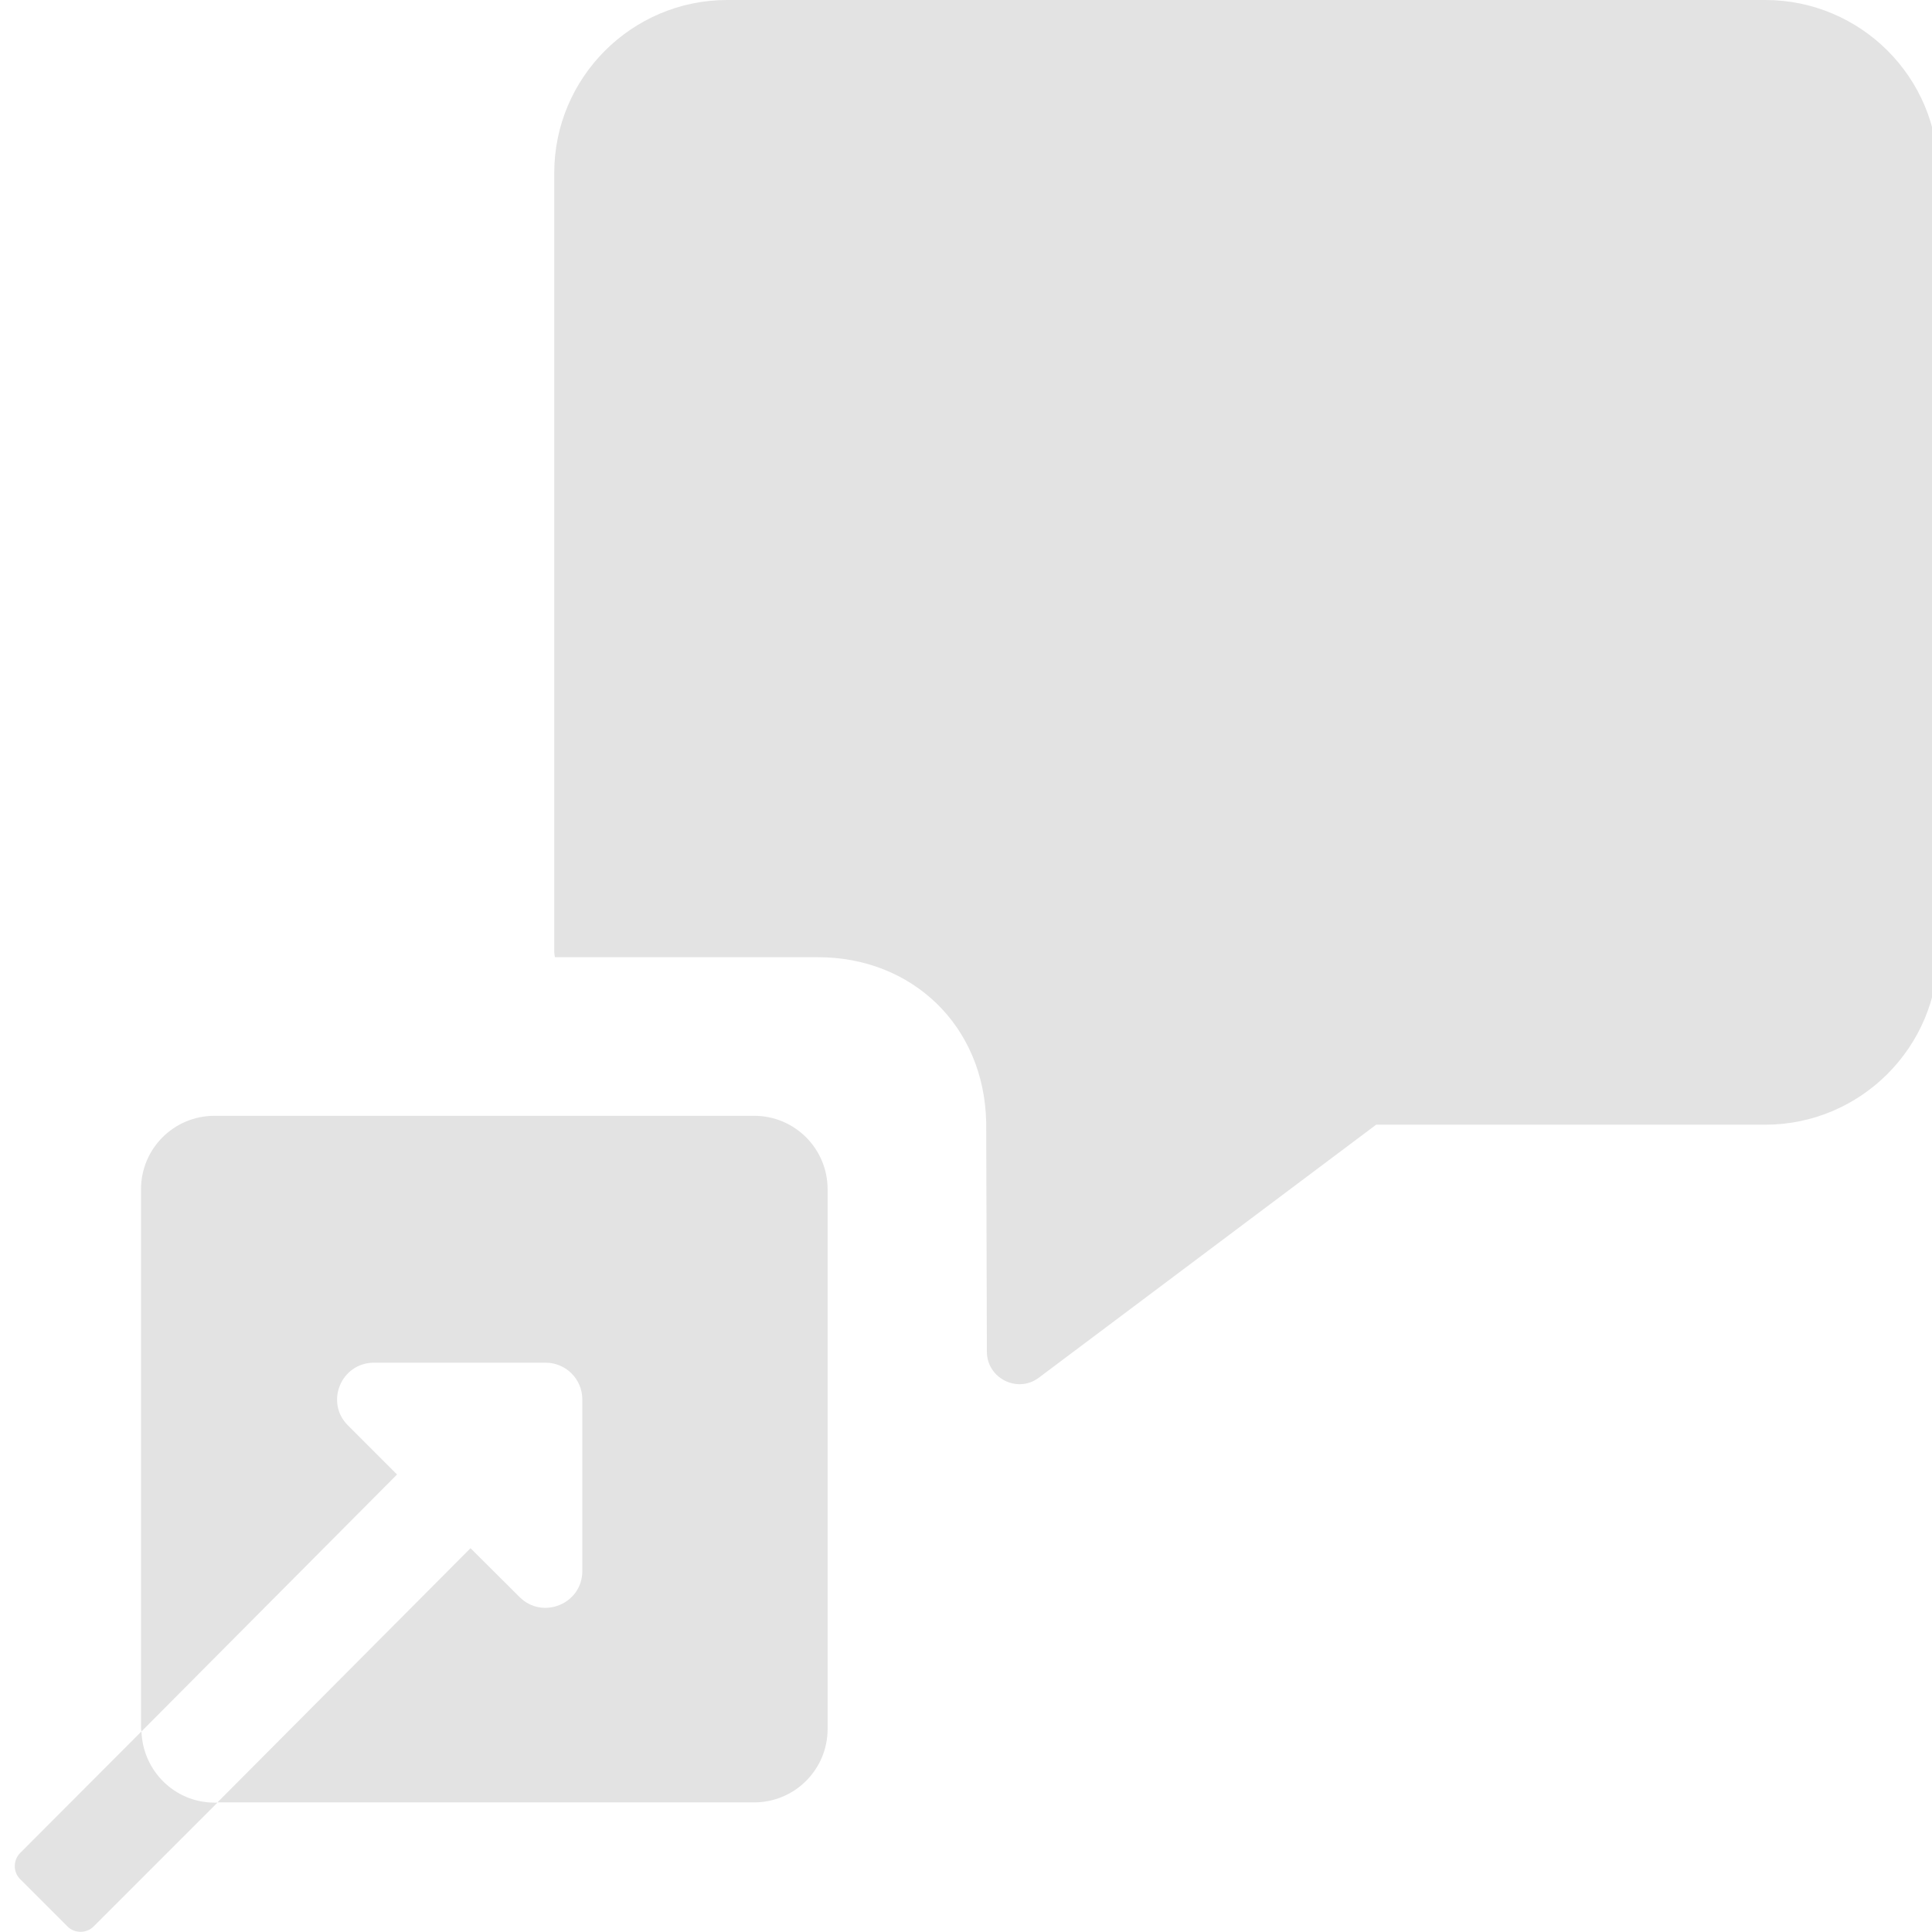 <?xml version="1.0" encoding="UTF-8" standalone="no"?>
<!-- Created with Inkscape (http://www.inkscape.org/) -->

<svg
   xmlns:dc="http://purl.org/dc/elements/1.1/"
   xmlns:cc="http://creativecommons.org/ns#"
   xmlns:rdf="http://www.w3.org/1999/02/22-rdf-syntax-ns#"
   xmlns:svg="http://www.w3.org/2000/svg"
   xmlns="http://www.w3.org/2000/svg"
   xmlns:sodipodi="http://sodipodi.sourceforge.net/DTD/sodipodi-0.dtd"
   xmlns:inkscape="http://www.inkscape.org/namespaces/inkscape"
   width="32"
   height="32"
   viewBox="0 0 8.467 8.467"
   version="1.1"
   id="svg8"
   inkscape:version="0.92.5 (2060ec1f9f, 2020-04-08)"
   sodipodi:docname="chat_bl.svg">
  <defs
     id="defs2">
    <style
       id="style1399">.cls-1{fill:#e3e3e3;}</style>
    <style
       id="style1399-1">.cls-1{fill:#e3e3e3;}</style>
    <style
       id="style1399-5">.cls-1{fill:#e3e3e3;}</style>
    <style
       id="style1399-8">.cls-1{fill:#e3e3e3;}</style>
    <style
       id="style1399-7">.cls-1{fill:#e3e3e3;}</style>
    <style
       id="style1399-1-5">.cls-1{fill:#e3e3e3;}</style>
    <style
       id="style1399-5-6">.cls-1{fill:#e3e3e3;}</style>
    <style
       id="style1399-8-9">.cls-1{fill:#e3e3e3;}</style>
    <style
       id="style1399-3">.cls-1{fill:#e3e3e3;}</style>
    <style
       id="style1399-1-8">.cls-1{fill:#e3e3e3;}</style>
    <style
       id="style1399-5-60">.cls-1{fill:#e3e3e3;}</style>
    <style
       id="style1399-8-4">.cls-1{fill:#e3e3e3;}</style>
    <style
       id="style1399-4">.cls-1{fill:#e3e3e3;}</style>
    <style
       id="style1399-1-3">.cls-1{fill:#e3e3e3;}</style>
    <style
       id="style1399-5-0">.cls-1{fill:#e3e3e3;}</style>
    <style
       id="style1399-8-3">.cls-1{fill:#e3e3e3;}</style>
    <style
       id="style1399-9">.cls-1{fill:#e3e3e3;}</style>
    <style
       id="style1399-1-4">.cls-1{fill:#e3e3e3;}</style>
    <style
       id="style1399-5-69">.cls-1{fill:#e3e3e3;}</style>
    <style
       id="style1399-8-2">.cls-1{fill:#e3e3e3;}</style>
    <style
       id="style1399-0">.cls-1{fill:#e3e3e3;}</style>
    <style
       id="style1399-1-2">.cls-1{fill:#e3e3e3;}</style>
    <style
       id="style1399-5-1">.cls-1{fill:#e3e3e3;}</style>
    <style
       id="style1399-8-0">.cls-1{fill:#e3e3e3;}</style>
    <style
       id="style1399-7-5">.cls-1{fill:#e3e3e3;}</style>
    <style
       id="style1399-1-5-1">.cls-1{fill:#e3e3e3;}</style>
    <style
       id="style1399-5-6-1">.cls-1{fill:#e3e3e3;}</style>
    <style
       id="style1399-8-9-0">.cls-1{fill:#e3e3e3;}</style>
    <style
       id="style1399-58">.cls-1{fill:#e3e3e3;}</style>
    <style
       id="style1399-1-6">.cls-1{fill:#e3e3e3;}</style>
    <style
       id="style1399-5-2">.cls-1{fill:#e3e3e3;}</style>
    <style
       id="style1399-8-8">.cls-1{fill:#e3e3e3;}</style>
    <style
       id="style1399-7-4">.cls-1{fill:#e3e3e3;}</style>
    <style
       id="style1399-1-5-7">.cls-1{fill:#e3e3e3;}</style>
    <style
       id="style1399-5-6-2">.cls-1{fill:#e3e3e3;}</style>
    <style
       id="style1399-8-9-4">.cls-1{fill:#e3e3e3;}</style>
    <style
       id="style1399-3-0">.cls-1{fill:#e3e3e3;}</style>
    <style
       id="style1399-1-8-6">.cls-1{fill:#e3e3e3;}</style>
    <style
       id="style1399-5-60-2">.cls-1{fill:#e3e3e3;}</style>
    <style
       id="style1399-8-4-9">.cls-1{fill:#e3e3e3;}</style>
    <style
       id="style1399-4-9">.cls-1{fill:#e3e3e3;}</style>
    <style
       id="style1399-1-3-0">.cls-1{fill:#e3e3e3;}</style>
    <style
       id="style1399-5-0-8">.cls-1{fill:#e3e3e3;}</style>
    <style
       id="style1399-8-3-1">.cls-1{fill:#e3e3e3;}</style>
    <style
       id="style1399-9-3">.cls-1{fill:#e3e3e3;}</style>
    <style
       id="style1399-1-4-1">.cls-1{fill:#e3e3e3;}</style>
    <style
       id="style1399-5-69-1">.cls-1{fill:#e3e3e3;}</style>
    <style
       id="style1399-8-2-0">.cls-1{fill:#e3e3e3;}</style>
    <style
       id="style1399-6">.cls-1{fill:#e3e3e3;}</style>
    <style
       id="style1399-1-64">.cls-1{fill:#e3e3e3;}</style>
    <style
       id="style1399-5-00">.cls-1{fill:#e3e3e3;}</style>
    <style
       id="style1399-8-46">.cls-1{fill:#e3e3e3;}</style>
    <style
       id="style1399-7-2">.cls-1{fill:#e3e3e3;}</style>
    <style
       id="style1399-1-5-6">.cls-1{fill:#e3e3e3;}</style>
    <style
       id="style1399-5-6-7">.cls-1{fill:#e3e3e3;}</style>
    <style
       id="style1399-8-9-5">.cls-1{fill:#e3e3e3;}</style>
    <style
       id="style1399-3-6">.cls-1{fill:#e3e3e3;}</style>
    <style
       id="style1399-1-8-9">.cls-1{fill:#e3e3e3;}</style>
    <style
       id="style1399-5-60-8">.cls-1{fill:#e3e3e3;}</style>
    <style
       id="style1399-8-4-7">.cls-1{fill:#e3e3e3;}</style>
    <style
       id="style1399-4-2">.cls-1{fill:#e3e3e3;}</style>
    <style
       id="style1399-1-3-8">.cls-1{fill:#e3e3e3;}</style>
    <style
       id="style1399-5-0-2">.cls-1{fill:#e3e3e3;}</style>
    <style
       id="style1399-8-3-9">.cls-1{fill:#e3e3e3;}</style>
    <style
       id="style1399-9-9">.cls-1{fill:#e3e3e3;}</style>
    <style
       id="style1399-1-4-6">.cls-1{fill:#e3e3e3;}</style>
    <style
       id="style1399-5-69-0">.cls-1{fill:#e3e3e3;}</style>
    <style
       id="style1399-8-2-2">.cls-1{fill:#e3e3e3;}</style>
    <style
       id="style1399-99">.cls-1{fill:#e3e3e3;}</style>
    <style
       id="style1399-1-1">.cls-1{fill:#e3e3e3;}</style>
    <style
       id="style1399-5-4">.cls-1{fill:#e3e3e3;}</style>
    <style
       id="style1399-8-91">.cls-1{fill:#e3e3e3;}</style>
    <style
       id="style1399-7-0">.cls-1{fill:#e3e3e3;}</style>
    <style
       id="style1399-1-5-75">.cls-1{fill:#e3e3e3;}</style>
    <style
       id="style1399-5-6-8">.cls-1{fill:#e3e3e3;}</style>
    <style
       id="style1399-8-9-7">.cls-1{fill:#e3e3e3;}</style>
    <style
       id="style1399-3-04">.cls-1{fill:#e3e3e3;}</style>
    <style
       id="style1399-1-8-8">.cls-1{fill:#e3e3e3;}</style>
    <style
       id="style1399-5-60-0">.cls-1{fill:#e3e3e3;}</style>
    <style
       id="style1399-8-4-4">.cls-1{fill:#e3e3e3;}</style>
    <style
       id="style1399-4-29">.cls-1{fill:#e3e3e3;}</style>
    <style
       id="style1399-1-3-6">.cls-1{fill:#e3e3e3;}</style>
    <style
       id="style1399-5-0-1">.cls-1{fill:#e3e3e3;}</style>
    <style
       id="style1399-8-3-0">.cls-1{fill:#e3e3e3;}</style>
    <style
       id="style1399-9-4">.cls-1{fill:#e3e3e3;}</style>
    <style
       id="style1399-1-4-2">.cls-1{fill:#e3e3e3;}</style>
    <style
       id="style1399-5-69-2">.cls-1{fill:#e3e3e3;}</style>
    <style
       id="style1399-8-2-20">.cls-1{fill:#e3e3e3;}</style>
    <style
       id="style1399-0-5">.cls-1{fill:#e3e3e3;}</style>
    <style
       id="style1399-1-2-5">.cls-1{fill:#e3e3e3;}</style>
    <style
       id="style1399-5-1-2">.cls-1{fill:#e3e3e3;}</style>
    <style
       id="style1399-8-0-9">.cls-1{fill:#e3e3e3;}</style>
    <style
       id="style1399-7-5-0">.cls-1{fill:#e3e3e3;}</style>
    <style
       id="style1399-1-5-1-2">.cls-1{fill:#e3e3e3;}</style>
    <style
       id="style1399-5-6-1-8">.cls-1{fill:#e3e3e3;}</style>
    <style
       id="style1399-8-9-0-3">.cls-1{fill:#e3e3e3;}</style>
    <style
       id="style1399-58-8">.cls-1{fill:#e3e3e3;}</style>
    <style
       id="style1399-1-6-0">.cls-1{fill:#e3e3e3;}</style>
    <style
       id="style1399-5-2-4">.cls-1{fill:#e3e3e3;}</style>
    <style
       id="style1399-8-8-0">.cls-1{fill:#e3e3e3;}</style>
    <style
       id="style1399-7-4-9">.cls-1{fill:#e3e3e3;}</style>
    <style
       id="style1399-1-5-7-1">.cls-1{fill:#e3e3e3;}</style>
    <style
       id="style1399-5-6-2-9">.cls-1{fill:#e3e3e3;}</style>
    <style
       id="style1399-8-9-4-6">.cls-1{fill:#e3e3e3;}</style>
    <style
       id="style1399-3-0-2">.cls-1{fill:#e3e3e3;}</style>
    <style
       id="style1399-1-8-6-5">.cls-1{fill:#e3e3e3;}</style>
    <style
       id="style1399-5-60-2-4">.cls-1{fill:#e3e3e3;}</style>
    <style
       id="style1399-8-4-9-4">.cls-1{fill:#e3e3e3;}</style>
    <style
       id="style1399-4-9-9">.cls-1{fill:#e3e3e3;}</style>
    <style
       id="style1399-1-3-0-9">.cls-1{fill:#e3e3e3;}</style>
    <style
       id="style1399-5-0-8-3">.cls-1{fill:#e3e3e3;}</style>
    <style
       id="style1399-8-3-1-6">.cls-1{fill:#e3e3e3;}</style>
    <style
       id="style1399-9-3-0">.cls-1{fill:#e3e3e3;}</style>
    <style
       id="style1399-1-4-1-5">.cls-1{fill:#e3e3e3;}</style>
    <style
       id="style1399-5-69-1-0">.cls-1{fill:#e3e3e3;}</style>
    <style
       id="style1399-8-2-0-2">.cls-1{fill:#e3e3e3;}</style>
    <style
       id="style1399-6-9">.cls-1{fill:#e3e3e3;}</style>
    <style
       id="style1399-1-64-4">.cls-1{fill:#e3e3e3;}</style>
    <style
       id="style1399-5-00-3">.cls-1{fill:#e3e3e3;}</style>
    <style
       id="style1399-8-46-5">.cls-1{fill:#e3e3e3;}</style>
    <style
       id="style1399-7-2-1">.cls-1{fill:#e3e3e3;}</style>
    <style
       id="style1399-1-5-6-7">.cls-1{fill:#e3e3e3;}</style>
    <style
       id="style1399-5-6-7-4">.cls-1{fill:#e3e3e3;}</style>
    <style
       id="style1399-8-9-5-3">.cls-1{fill:#e3e3e3;}</style>
    <style
       id="style1399-3-6-1">.cls-1{fill:#e3e3e3;}</style>
    <style
       id="style1399-1-8-9-4">.cls-1{fill:#e3e3e3;}</style>
    <style
       id="style1399-5-60-8-6">.cls-1{fill:#e3e3e3;}</style>
    <style
       id="style1399-8-4-7-9">.cls-1{fill:#e3e3e3;}</style>
    <style
       id="style1399-4-2-4">.cls-1{fill:#e3e3e3;}</style>
    <style
       id="style1399-1-3-8-2">.cls-1{fill:#e3e3e3;}</style>
    <style
       id="style1399-5-0-2-2">.cls-1{fill:#e3e3e3;}</style>
    <style
       id="style1399-8-3-9-6">.cls-1{fill:#e3e3e3;}</style>
    <style
       id="style1399-9-9-4">.cls-1{fill:#e3e3e3;}</style>
    <style
       id="style1399-1-4-6-1">.cls-1{fill:#e3e3e3;}</style>
    <style
       id="style1399-5-69-0-2">.cls-1{fill:#e3e3e3;}</style>
    <style
       id="style1399-8-2-2-8">.cls-1{fill:#e3e3e3;}</style>
    <style
       id="style1399-83">.cls-1{fill:#e3e3e3;}</style>
    <style
       id="style1399-1-83">.cls-1{fill:#e3e3e3;}</style>
    <style
       id="style1399-5-3">.cls-1{fill:#e3e3e3;}</style>
    <style
       id="style1399-8-38">.cls-1{fill:#e3e3e3;}</style>
    <style
       id="style1399-68">.cls-1{fill:#e3e3e3;}</style>
    <style
       id="style1399-1-7">.cls-1{fill:#e3e3e3;}</style>
    <style
       id="style1399-5-9">.cls-1{fill:#e3e3e3;}</style>
    <style
       id="style1399-8-03">.cls-1{fill:#e3e3e3;}</style>
    <style
       id="style1399-7-3">.cls-1{fill:#e3e3e3;}</style>
    <style
       id="style1399-1-5-3">.cls-1{fill:#e3e3e3;}</style>
    <style
       id="style1399-5-6-73">.cls-1{fill:#e3e3e3;}</style>
    <style
       id="style1399-8-9-2">.cls-1{fill:#e3e3e3;}</style>
    <style
       id="style1399-3-65">.cls-1{fill:#e3e3e3;}</style>
    <style
       id="style1399-1-8-2">.cls-1{fill:#e3e3e3;}</style>
    <style
       id="style1399-5-60-6">.cls-1{fill:#e3e3e3;}</style>
    <style
       id="style1399-8-4-5">.cls-1{fill:#e3e3e3;}</style>
    <style
       id="style1399-4-8">.cls-1{fill:#e3e3e3;}</style>
    <style
       id="style1399-1-3-7">.cls-1{fill:#e3e3e3;}</style>
    <style
       id="style1399-5-0-9">.cls-1{fill:#e3e3e3;}</style>
    <style
       id="style1399-8-3-6">.cls-1{fill:#e3e3e3;}</style>
    <style
       id="style1399-9-0">.cls-1{fill:#e3e3e3;}</style>
    <style
       id="style1399-1-4-4">.cls-1{fill:#e3e3e3;}</style>
    <style
       id="style1399-5-69-10">.cls-1{fill:#e3e3e3;}</style>
    <style
       id="style1399-8-2-4">.cls-1{fill:#e3e3e3;}</style>
    <style
       id="style1399-0-8">.cls-1{fill:#e3e3e3;}</style>
    <style
       id="style1399-1-2-7">.cls-1{fill:#e3e3e3;}</style>
    <style
       id="style1399-5-1-0">.cls-1{fill:#e3e3e3;}</style>
    <style
       id="style1399-8-0-8">.cls-1{fill:#e3e3e3;}</style>
    <style
       id="style1399-7-5-6">.cls-1{fill:#e3e3e3;}</style>
    <style
       id="style1399-1-5-1-24">.cls-1{fill:#e3e3e3;}</style>
    <style
       id="style1399-5-6-1-7">.cls-1{fill:#e3e3e3;}</style>
    <style
       id="style1399-8-9-0-9">.cls-1{fill:#e3e3e3;}</style>
    <style
       id="style1399-58-3">.cls-1{fill:#e3e3e3;}</style>
    <style
       id="style1399-1-6-9">.cls-1{fill:#e3e3e3;}</style>
    <style
       id="style1399-5-2-2">.cls-1{fill:#e3e3e3;}</style>
    <style
       id="style1399-8-8-8">.cls-1{fill:#e3e3e3;}</style>
    <style
       id="style1399-7-4-3">.cls-1{fill:#e3e3e3;}</style>
    <style
       id="style1399-1-5-7-0">.cls-1{fill:#e3e3e3;}</style>
    <style
       id="style1399-5-6-2-1">.cls-1{fill:#e3e3e3;}</style>
    <style
       id="style1399-8-9-4-7">.cls-1{fill:#e3e3e3;}</style>
    <style
       id="style1399-3-0-8">.cls-1{fill:#e3e3e3;}</style>
    <style
       id="style1399-1-8-6-9">.cls-1{fill:#e3e3e3;}</style>
    <style
       id="style1399-5-60-2-1">.cls-1{fill:#e3e3e3;}</style>
    <style
       id="style1399-8-4-9-5">.cls-1{fill:#e3e3e3;}</style>
    <style
       id="style1399-4-9-4">.cls-1{fill:#e3e3e3;}</style>
    <style
       id="style1399-1-3-0-92">.cls-1{fill:#e3e3e3;}</style>
    <style
       id="style1399-5-0-8-5">.cls-1{fill:#e3e3e3;}</style>
    <style
       id="style1399-8-3-1-7">.cls-1{fill:#e3e3e3;}</style>
    <style
       id="style1399-9-3-4">.cls-1{fill:#e3e3e3;}</style>
    <style
       id="style1399-1-4-1-9">.cls-1{fill:#e3e3e3;}</style>
    <style
       id="style1399-5-69-1-9">.cls-1{fill:#e3e3e3;}</style>
    <style
       id="style1399-8-2-0-4">.cls-1{fill:#e3e3e3;}</style>
    <style
       id="style1399-6-5">.cls-1{fill:#e3e3e3;}</style>
    <style
       id="style1399-1-64-9">.cls-1{fill:#e3e3e3;}</style>
    <style
       id="style1399-5-00-35">.cls-1{fill:#e3e3e3;}</style>
    <style
       id="style1399-8-46-7">.cls-1{fill:#e3e3e3;}</style>
    <style
       id="style1399-7-2-0">.cls-1{fill:#e3e3e3;}</style>
    <style
       id="style1399-1-5-6-8">.cls-1{fill:#e3e3e3;}</style>
    <style
       id="style1399-5-6-7-1">.cls-1{fill:#e3e3e3;}</style>
    <style
       id="style1399-8-9-5-9">.cls-1{fill:#e3e3e3;}</style>
    <style
       id="style1399-3-6-9">.cls-1{fill:#e3e3e3;}</style>
    <style
       id="style1399-1-8-9-7">.cls-1{fill:#e3e3e3;}</style>
    <style
       id="style1399-5-60-8-8">.cls-1{fill:#e3e3e3;}</style>
    <style
       id="style1399-8-4-7-2">.cls-1{fill:#e3e3e3;}</style>
    <style
       id="style1399-4-2-5">.cls-1{fill:#e3e3e3;}</style>
    <style
       id="style1399-1-3-8-3">.cls-1{fill:#e3e3e3;}</style>
    <style
       id="style1399-5-0-2-4">.cls-1{fill:#e3e3e3;}</style>
    <style
       id="style1399-8-3-9-9">.cls-1{fill:#e3e3e3;}</style>
    <style
       id="style1399-9-9-0">.cls-1{fill:#e3e3e3;}</style>
    <style
       id="style1399-1-4-6-2">.cls-1{fill:#e3e3e3;}</style>
    <style
       id="style1399-5-69-0-0">.cls-1{fill:#e3e3e3;}</style>
    <style
       id="style1399-8-2-2-1">.cls-1{fill:#e3e3e3;}</style>
    <style
       id="style1399-31">.cls-1{fill:#e3e3e3;}</style>
    <style
       id="style1399-1-19">.cls-1{fill:#e3e3e3;}</style>
    <style
       id="style1399-5-05">.cls-1{fill:#e3e3e3;}</style>
    <style
       id="style1399-8-6">.cls-1{fill:#e3e3e3;}</style>
    <style
       id="style1399-48">.cls-1{fill:#e3e3e3;}</style>
    <style
       id="style1399-1-58">.cls-1{fill:#e3e3e3;}</style>
    <style
       id="style1399-5-26">.cls-1{fill:#e3e3e3;}</style>
    <style
       id="style1399-8-06">.cls-1{fill:#e3e3e3;}</style>
    <style
       id="style1399-7-6">.cls-1{fill:#e3e3e3;}</style>
    <style
       id="style1399-1-5-4">.cls-1{fill:#e3e3e3;}</style>
    <style
       id="style1399-5-6-6">.cls-1{fill:#e3e3e3;}</style>
    <style
       id="style1399-8-9-28">.cls-1{fill:#e3e3e3;}</style>
    <style
       id="style1399-3-9">.cls-1{fill:#e3e3e3;}</style>
    <style
       id="style1399-1-8-60">.cls-1{fill:#e3e3e3;}</style>
    <style
       id="style1399-5-60-7">.cls-1{fill:#e3e3e3;}</style>
    <style
       id="style1399-8-4-0">.cls-1{fill:#e3e3e3;}</style>
    <style
       id="style1399-4-1">.cls-1{fill:#e3e3e3;}</style>
    <style
       id="style1399-1-3-01">.cls-1{fill:#e3e3e3;}</style>
    <style
       id="style1399-5-0-3">.cls-1{fill:#e3e3e3;}</style>
    <style
       id="style1399-8-3-7">.cls-1{fill:#e3e3e3;}</style>
    <style
       id="style1399-9-7">.cls-1{fill:#e3e3e3;}</style>
    <style
       id="style1399-1-4-26">.cls-1{fill:#e3e3e3;}</style>
    <style
       id="style1399-5-69-4">.cls-1{fill:#e3e3e3;}</style>
    <style
       id="style1399-8-2-5">.cls-1{fill:#e3e3e3;}</style>
    <style
       id="style1399-0-2">.cls-1{fill:#e3e3e3;}</style>
    <style
       id="style1399-1-2-0">.cls-1{fill:#e3e3e3;}</style>
    <style
       id="style1399-5-1-29">.cls-1{fill:#e3e3e3;}</style>
    <style
       id="style1399-8-0-0">.cls-1{fill:#e3e3e3;}</style>
    <style
       id="style1399-7-5-9">.cls-1{fill:#e3e3e3;}</style>
    <style
       id="style1399-1-5-1-9">.cls-1{fill:#e3e3e3;}</style>
    <style
       id="style1399-5-6-1-4">.cls-1{fill:#e3e3e3;}</style>
    <style
       id="style1399-8-9-0-5">.cls-1{fill:#e3e3e3;}</style>
    <style
       id="style1399-58-1">.cls-1{fill:#e3e3e3;}</style>
    <style
       id="style1399-1-6-03">.cls-1{fill:#e3e3e3;}</style>
    <style
       id="style1399-5-2-7">.cls-1{fill:#e3e3e3;}</style>
    <style
       id="style1399-8-8-88">.cls-1{fill:#e3e3e3;}</style>
    <style
       id="style1399-7-4-6">.cls-1{fill:#e3e3e3;}</style>
    <style
       id="style1399-1-5-7-04">.cls-1{fill:#e3e3e3;}</style>
    <style
       id="style1399-5-6-2-6">.cls-1{fill:#e3e3e3;}</style>
    <style
       id="style1399-8-9-4-76">.cls-1{fill:#e3e3e3;}</style>
    <style
       id="style1399-3-0-0">.cls-1{fill:#e3e3e3;}</style>
    <style
       id="style1399-1-8-6-97">.cls-1{fill:#e3e3e3;}</style>
    <style
       id="style1399-5-60-2-5">.cls-1{fill:#e3e3e3;}</style>
    <style
       id="style1399-8-4-9-9">.cls-1{fill:#e3e3e3;}</style>
    <style
       id="style1399-4-9-7">.cls-1{fill:#e3e3e3;}</style>
    <style
       id="style1399-1-3-0-8">.cls-1{fill:#e3e3e3;}</style>
    <style
       id="style1399-5-0-8-53">.cls-1{fill:#e3e3e3;}</style>
    <style
       id="style1399-8-3-1-3">.cls-1{fill:#e3e3e3;}</style>
    <style
       id="style1399-9-3-8">.cls-1{fill:#e3e3e3;}</style>
    <style
       id="style1399-1-4-1-3">.cls-1{fill:#e3e3e3;}</style>
    <style
       id="style1399-5-69-1-7">.cls-1{fill:#e3e3e3;}</style>
    <style
       id="style1399-8-2-0-9">.cls-1{fill:#e3e3e3;}</style>
    <style
       id="style1399-6-3">.cls-1{fill:#e3e3e3;}</style>
    <style
       id="style1399-1-64-7">.cls-1{fill:#e3e3e3;}</style>
    <style
       id="style1399-5-00-8">.cls-1{fill:#e3e3e3;}</style>
    <style
       id="style1399-8-46-74">.cls-1{fill:#e3e3e3;}</style>
    <style
       id="style1399-7-2-19">.cls-1{fill:#e3e3e3;}</style>
    <style
       id="style1399-1-5-6-0">.cls-1{fill:#e3e3e3;}</style>
    <style
       id="style1399-5-6-7-9">.cls-1{fill:#e3e3e3;}</style>
    <style
       id="style1399-8-9-5-8">.cls-1{fill:#e3e3e3;}</style>
    <style
       id="style1399-3-6-8">.cls-1{fill:#e3e3e3;}</style>
    <style
       id="style1399-1-8-9-5">.cls-1{fill:#e3e3e3;}</style>
    <style
       id="style1399-5-60-8-84">.cls-1{fill:#e3e3e3;}</style>
    <style
       id="style1399-8-4-7-3">.cls-1{fill:#e3e3e3;}</style>
    <style
       id="style1399-4-2-7">.cls-1{fill:#e3e3e3;}</style>
    <style
       id="style1399-1-3-8-1">.cls-1{fill:#e3e3e3;}</style>
    <style
       id="style1399-5-0-2-3">.cls-1{fill:#e3e3e3;}</style>
    <style
       id="style1399-8-3-9-8">.cls-1{fill:#e3e3e3;}</style>
    <style
       id="style1399-9-9-09">.cls-1{fill:#e3e3e3;}</style>
    <style
       id="style1399-1-4-6-7">.cls-1{fill:#e3e3e3;}</style>
    <style
       id="style1399-5-69-0-9">.cls-1{fill:#e3e3e3;}</style>
    <style
       id="style1399-8-2-2-9">.cls-1{fill:#e3e3e3;}</style>
    <style
       id="style1399-2">.cls-1{fill:#e3e3e3;}</style>
    <style
       id="style1399-41">.cls-1{fill:#e3e3e3;}</style>
    <style
       id="style1399-1-71">.cls-1{fill:#e3e3e3;}</style>
    <style
       id="style1399-5-11">.cls-1{fill:#e3e3e3;}</style>
    <style
       id="style1399-8-7">.cls-1{fill:#e3e3e3;}</style>
    <style
       id="style1399-7-04">.cls-1{fill:#e3e3e3;}</style>
    <style
       id="style1399-1-5-0">.cls-1{fill:#e3e3e3;}</style>
    <style
       id="style1399-5-6-85">.cls-1{fill:#e3e3e3;}</style>
    <style
       id="style1399-8-9-1">.cls-1{fill:#e3e3e3;}</style>
    <style
       id="style1399-3-66">.cls-1{fill:#e3e3e3;}</style>
    <style
       id="style1399-1-8-21">.cls-1{fill:#e3e3e3;}</style>
    <style
       id="style1399-5-60-9">.cls-1{fill:#e3e3e3;}</style>
    <style
       id="style1399-8-4-6">.cls-1{fill:#e3e3e3;}</style>
    <style
       id="style1399-4-4">.cls-1{fill:#e3e3e3;}</style>
    <style
       id="style1399-1-3-80">.cls-1{fill:#e3e3e3;}</style>
    <style
       id="style1399-5-0-81">.cls-1{fill:#e3e3e3;}</style>
    <style
       id="style1399-8-3-02">.cls-1{fill:#e3e3e3;}</style>
    <style
       id="style1399-9-2">.cls-1{fill:#e3e3e3;}</style>
    <style
       id="style1399-1-4-9">.cls-1{fill:#e3e3e3;}</style>
    <style
       id="style1399-5-69-7">.cls-1{fill:#e3e3e3;}</style>
    <style
       id="style1399-8-2-56">.cls-1{fill:#e3e3e3;}</style>
    <style
       id="style1399-0-4">.cls-1{fill:#e3e3e3;}</style>
    <style
       id="style1399-1-2-6">.cls-1{fill:#e3e3e3;}</style>
    <style
       id="style1399-5-1-3">.cls-1{fill:#e3e3e3;}</style>
    <style
       id="style1399-8-0-7">.cls-1{fill:#e3e3e3;}</style>
    <style
       id="style1399-7-5-97">.cls-1{fill:#e3e3e3;}</style>
    <style
       id="style1399-1-5-1-4">.cls-1{fill:#e3e3e3;}</style>
    <style
       id="style1399-5-6-1-9">.cls-1{fill:#e3e3e3;}</style>
    <style
       id="style1399-8-9-0-1">.cls-1{fill:#e3e3e3;}</style>
    <style
       id="style1399-58-7">.cls-1{fill:#e3e3e3;}</style>
    <style
       id="style1399-1-6-06">.cls-1{fill:#e3e3e3;}</style>
    <style
       id="style1399-5-2-0">.cls-1{fill:#e3e3e3;}</style>
    <style
       id="style1399-8-8-85">.cls-1{fill:#e3e3e3;}</style>
    <style
       id="style1399-7-4-39">.cls-1{fill:#e3e3e3;}</style>
    <style
       id="style1399-1-5-7-4">.cls-1{fill:#e3e3e3;}</style>
    <style
       id="style1399-5-6-2-15">.cls-1{fill:#e3e3e3;}</style>
    <style
       id="style1399-8-9-4-4">.cls-1{fill:#e3e3e3;}</style>
    <style
       id="style1399-3-0-1">.cls-1{fill:#e3e3e3;}</style>
    <style
       id="style1399-1-8-6-55">.cls-1{fill:#e3e3e3;}</style>
    <style
       id="style1399-5-60-2-49">.cls-1{fill:#e3e3e3;}</style>
    <style
       id="style1399-8-4-9-8">.cls-1{fill:#e3e3e3;}</style>
    <style
       id="style1399-4-9-3">.cls-1{fill:#e3e3e3;}</style>
    <style
       id="style1399-1-3-0-85">.cls-1{fill:#e3e3e3;}</style>
    <style
       id="style1399-5-0-8-2">.cls-1{fill:#e3e3e3;}</style>
    <style
       id="style1399-8-3-1-2">.cls-1{fill:#e3e3e3;}</style>
    <style
       id="style1399-9-3-2">.cls-1{fill:#e3e3e3;}</style>
    <style
       id="style1399-1-4-1-7">.cls-1{fill:#e3e3e3;}</style>
    <style
       id="style1399-5-69-1-03">.cls-1{fill:#e3e3e3;}</style>
    <style
       id="style1399-8-2-0-46">.cls-1{fill:#e3e3e3;}</style>
    <style
       id="style1399-6-36">.cls-1{fill:#e3e3e3;}</style>
    <style
       id="style1399-1-64-3">.cls-1{fill:#e3e3e3;}</style>
    <style
       id="style1399-5-00-34">.cls-1{fill:#e3e3e3;}</style>
    <style
       id="style1399-8-46-4">.cls-1{fill:#e3e3e3;}</style>
    <style
       id="style1399-7-2-3">.cls-1{fill:#e3e3e3;}</style>
    <style
       id="style1399-1-5-6-9">.cls-1{fill:#e3e3e3;}</style>
    <style
       id="style1399-5-6-7-7">.cls-1{fill:#e3e3e3;}</style>
    <style
       id="style1399-8-9-5-2">.cls-1{fill:#e3e3e3;}</style>
    <style
       id="style1399-3-6-5">.cls-1{fill:#e3e3e3;}</style>
    <style
       id="style1399-1-8-9-8">.cls-1{fill:#e3e3e3;}</style>
    <style
       id="style1399-5-60-8-9">.cls-1{fill:#e3e3e3;}</style>
    <style
       id="style1399-8-4-7-0">.cls-1{fill:#e3e3e3;}</style>
    <style
       id="style1399-4-2-2">.cls-1{fill:#e3e3e3;}</style>
    <style
       id="style1399-1-3-8-4">.cls-1{fill:#e3e3e3;}</style>
    <style
       id="style1399-5-0-2-7">.cls-1{fill:#e3e3e3;}</style>
    <style
       id="style1399-8-3-9-65">.cls-1{fill:#e3e3e3;}</style>
    <style
       id="style1399-9-9-7">.cls-1{fill:#e3e3e3;}</style>
    <style
       id="style1399-1-4-6-13">.cls-1{fill:#e3e3e3;}</style>
    <style
       id="style1399-5-69-0-3">.cls-1{fill:#e3e3e3;}</style>
    <style
       id="style1399-8-2-2-3">.cls-1{fill:#e3e3e3;}</style>
    <style
       id="style1399-99-8">.cls-1{fill:#e3e3e3;}</style>
    <style
       id="style1399-1-1-5">.cls-1{fill:#e3e3e3;}</style>
    <style
       id="style1399-5-4-1">.cls-1{fill:#e3e3e3;}</style>
    <style
       id="style1399-8-91-0">.cls-1{fill:#e3e3e3;}</style>
    <style
       id="style1399-7-0-8">.cls-1{fill:#e3e3e3;}</style>
    <style
       id="style1399-1-5-75-7">.cls-1{fill:#e3e3e3;}</style>
    <style
       id="style1399-5-6-8-6">.cls-1{fill:#e3e3e3;}</style>
    <style
       id="style1399-8-9-7-3">.cls-1{fill:#e3e3e3;}</style>
    <style
       id="style1399-3-04-5">.cls-1{fill:#e3e3e3;}</style>
    <style
       id="style1399-1-8-8-0">.cls-1{fill:#e3e3e3;}</style>
    <style
       id="style1399-5-60-0-8">.cls-1{fill:#e3e3e3;}</style>
    <style
       id="style1399-8-4-4-0">.cls-1{fill:#e3e3e3;}</style>
    <style
       id="style1399-4-29-4">.cls-1{fill:#e3e3e3;}</style>
    <style
       id="style1399-1-3-6-1">.cls-1{fill:#e3e3e3;}</style>
    <style
       id="style1399-5-0-1-1">.cls-1{fill:#e3e3e3;}</style>
    <style
       id="style1399-8-3-0-3">.cls-1{fill:#e3e3e3;}</style>
    <style
       id="style1399-9-4-5">.cls-1{fill:#e3e3e3;}</style>
    <style
       id="style1399-1-4-2-9">.cls-1{fill:#e3e3e3;}</style>
    <style
       id="style1399-5-69-2-3">.cls-1{fill:#e3e3e3;}</style>
    <style
       id="style1399-8-2-20-4">.cls-1{fill:#e3e3e3;}</style>
    <style
       id="style1399-0-5-1">.cls-1{fill:#e3e3e3;}</style>
    <style
       id="style1399-1-2-5-5">.cls-1{fill:#e3e3e3;}</style>
    <style
       id="style1399-5-1-2-0">.cls-1{fill:#e3e3e3;}</style>
    <style
       id="style1399-8-0-9-8">.cls-1{fill:#e3e3e3;}</style>
    <style
       id="style1399-7-5-0-3">.cls-1{fill:#e3e3e3;}</style>
    <style
       id="style1399-1-5-1-2-5">.cls-1{fill:#e3e3e3;}</style>
    <style
       id="style1399-5-6-1-8-6">.cls-1{fill:#e3e3e3;}</style>
    <style
       id="style1399-8-9-0-3-5">.cls-1{fill:#e3e3e3;}</style>
    <style
       id="style1399-58-8-9">.cls-1{fill:#e3e3e3;}</style>
    <style
       id="style1399-1-6-0-9">.cls-1{fill:#e3e3e3;}</style>
    <style
       id="style1399-5-2-4-0">.cls-1{fill:#e3e3e3;}</style>
    <style
       id="style1399-8-8-0-7">.cls-1{fill:#e3e3e3;}</style>
    <style
       id="style1399-7-4-9-6">.cls-1{fill:#e3e3e3;}</style>
    <style
       id="style1399-1-5-7-1-3">.cls-1{fill:#e3e3e3;}</style>
    <style
       id="style1399-5-6-2-9-7">.cls-1{fill:#e3e3e3;}</style>
    <style
       id="style1399-8-9-4-6-6">.cls-1{fill:#e3e3e3;}</style>
    <style
       id="style1399-3-0-2-1">.cls-1{fill:#e3e3e3;}</style>
    <style
       id="style1399-1-8-6-5-5">.cls-1{fill:#e3e3e3;}</style>
    <style
       id="style1399-5-60-2-4-0">.cls-1{fill:#e3e3e3;}</style>
    <style
       id="style1399-8-4-9-4-6">.cls-1{fill:#e3e3e3;}</style>
    <style
       id="style1399-4-9-9-5">.cls-1{fill:#e3e3e3;}</style>
    <style
       id="style1399-1-3-0-9-0">.cls-1{fill:#e3e3e3;}</style>
    <style
       id="style1399-5-0-8-3-8">.cls-1{fill:#e3e3e3;}</style>
    <style
       id="style1399-8-3-1-6-1">.cls-1{fill:#e3e3e3;}</style>
    <style
       id="style1399-9-3-0-2">.cls-1{fill:#e3e3e3;}</style>
    <style
       id="style1399-1-4-1-5-2">.cls-1{fill:#e3e3e3;}</style>
    <style
       id="style1399-5-69-1-0-6">.cls-1{fill:#e3e3e3;}</style>
    <style
       id="style1399-8-2-0-2-9">.cls-1{fill:#e3e3e3;}</style>
    <style
       id="style1399-6-9-1">.cls-1{fill:#e3e3e3;}</style>
    <style
       id="style1399-1-64-4-0">.cls-1{fill:#e3e3e3;}</style>
    <style
       id="style1399-5-00-3-4">.cls-1{fill:#e3e3e3;}</style>
    <style
       id="style1399-8-46-5-2">.cls-1{fill:#e3e3e3;}</style>
    <style
       id="style1399-7-2-1-7">.cls-1{fill:#e3e3e3;}</style>
    <style
       id="style1399-1-5-6-7-4">.cls-1{fill:#e3e3e3;}</style>
    <style
       id="style1399-5-6-7-4-0">.cls-1{fill:#e3e3e3;}</style>
    <style
       id="style1399-8-9-5-3-3">.cls-1{fill:#e3e3e3;}</style>
    <style
       id="style1399-3-6-1-2">.cls-1{fill:#e3e3e3;}</style>
    <style
       id="style1399-1-8-9-4-8">.cls-1{fill:#e3e3e3;}</style>
    <style
       id="style1399-5-60-8-6-0">.cls-1{fill:#e3e3e3;}</style>
    <style
       id="style1399-8-4-7-9-3">.cls-1{fill:#e3e3e3;}</style>
    <style
       id="style1399-4-2-4-7">.cls-1{fill:#e3e3e3;}</style>
    <style
       id="style1399-1-3-8-2-0">.cls-1{fill:#e3e3e3;}</style>
    <style
       id="style1399-5-0-2-2-0">.cls-1{fill:#e3e3e3;}</style>
    <style
       id="style1399-8-3-9-6-3">.cls-1{fill:#e3e3e3;}</style>
    <style
       id="style1399-9-9-4-4">.cls-1{fill:#e3e3e3;}</style>
    <style
       id="style1399-1-4-6-1-9">.cls-1{fill:#e3e3e3;}</style>
    <style
       id="style1399-5-69-0-2-2">.cls-1{fill:#e3e3e3;}</style>
    <style
       id="style1399-8-2-2-8-7">.cls-1{fill:#e3e3e3;}</style>
    <style
       id="style1399-83-4">.cls-1{fill:#e3e3e3;}</style>
    <style
       id="style1399-1-83-2">.cls-1{fill:#e3e3e3;}</style>
    <style
       id="style1399-5-3-5">.cls-1{fill:#e3e3e3;}</style>
    <style
       id="style1399-8-38-2">.cls-1{fill:#e3e3e3;}</style>
    <style
       id="style1399-92">.cls-1{fill:#e3e3e3;}</style>
    <style
       id="style1399-24">.cls-1{fill:#e3e3e3;}</style>
    <style
       id="style1399-1-51">.cls-1{fill:#e3e3e3;}</style>
    <style
       id="style1399-5-7">.cls-1{fill:#e3e3e3;}</style>
    <style
       id="style1399-8-5">.cls-1{fill:#e3e3e3;}</style>
    <style
       id="style1399-7-7">.cls-1{fill:#e3e3e3;}</style>
    <style
       id="style1399-1-5-16">.cls-1{fill:#e3e3e3;}</style>
    <style
       id="style1399-5-6-9">.cls-1{fill:#e3e3e3;}</style>
    <style
       id="style1399-8-9-8">.cls-1{fill:#e3e3e3;}</style>
    <style
       id="style1399-3-1">.cls-1{fill:#e3e3e3;}</style>
    <style
       id="style1399-1-8-3">.cls-1{fill:#e3e3e3;}</style>
    <style
       id="style1399-5-60-3">.cls-1{fill:#e3e3e3;}</style>
    <style
       id="style1399-8-4-3">.cls-1{fill:#e3e3e3;}</style>
    <style
       id="style1399-4-7">.cls-1{fill:#e3e3e3;}</style>
    <style
       id="style1399-1-3-9">.cls-1{fill:#e3e3e3;}</style>
    <style
       id="style1399-5-0-86">.cls-1{fill:#e3e3e3;}</style>
    <style
       id="style1399-8-3-70">.cls-1{fill:#e3e3e3;}</style>
    <style
       id="style1399-9-48">.cls-1{fill:#e3e3e3;}</style>
    <style
       id="style1399-1-4-48">.cls-1{fill:#e3e3e3;}</style>
    <style
       id="style1399-5-69-16">.cls-1{fill:#e3e3e3;}</style>
    <style
       id="style1399-8-2-8">.cls-1{fill:#e3e3e3;}</style>
    <style
       id="style1399-0-52">.cls-1{fill:#e3e3e3;}</style>
    <style
       id="style1399-1-2-1">.cls-1{fill:#e3e3e3;}</style>
    <style
       id="style1399-5-1-9">.cls-1{fill:#e3e3e3;}</style>
    <style
       id="style1399-8-0-96">.cls-1{fill:#e3e3e3;}</style>
    <style
       id="style1399-7-5-06">.cls-1{fill:#e3e3e3;}</style>
    <style
       id="style1399-1-5-1-49">.cls-1{fill:#e3e3e3;}</style>
    <style
       id="style1399-5-6-1-90">.cls-1{fill:#e3e3e3;}</style>
    <style
       id="style1399-8-9-0-8">.cls-1{fill:#e3e3e3;}</style>
    <style
       id="style1399-58-9">.cls-1{fill:#e3e3e3;}</style>
    <style
       id="style1399-1-6-3">.cls-1{fill:#e3e3e3;}</style>
    <style
       id="style1399-5-2-1">.cls-1{fill:#e3e3e3;}</style>
    <style
       id="style1399-8-8-4">.cls-1{fill:#e3e3e3;}</style>
    <style
       id="style1399-7-4-8">.cls-1{fill:#e3e3e3;}</style>
    <style
       id="style1399-1-5-7-9">.cls-1{fill:#e3e3e3;}</style>
    <style
       id="style1399-5-6-2-67">.cls-1{fill:#e3e3e3;}</style>
    <style
       id="style1399-8-9-4-73">.cls-1{fill:#e3e3e3;}</style>
    <style
       id="style1399-3-0-7">.cls-1{fill:#e3e3e3;}</style>
    <style
       id="style1399-1-8-6-1">.cls-1{fill:#e3e3e3;}</style>
    <style
       id="style1399-5-60-2-2">.cls-1{fill:#e3e3e3;}</style>
    <style
       id="style1399-8-4-9-2">.cls-1{fill:#e3e3e3;}</style>
    <style
       id="style1399-4-9-1">.cls-1{fill:#e3e3e3;}</style>
    <style
       id="style1399-1-3-0-5">.cls-1{fill:#e3e3e3;}</style>
    <style
       id="style1399-5-0-8-0">.cls-1{fill:#e3e3e3;}</style>
    <style
       id="style1399-8-3-1-9">.cls-1{fill:#e3e3e3;}</style>
    <style
       id="style1399-9-3-04">.cls-1{fill:#e3e3e3;}</style>
    <style
       id="style1399-1-4-1-0">.cls-1{fill:#e3e3e3;}</style>
    <style
       id="style1399-5-69-1-1">.cls-1{fill:#e3e3e3;}</style>
    <style
       id="style1399-8-2-0-3">.cls-1{fill:#e3e3e3;}</style>
    <style
       id="style1399-6-7">.cls-1{fill:#e3e3e3;}</style>
    <style
       id="style1399-1-64-41">.cls-1{fill:#e3e3e3;}</style>
    <style
       id="style1399-5-00-1">.cls-1{fill:#e3e3e3;}</style>
    <style
       id="style1399-8-46-3">.cls-1{fill:#e3e3e3;}</style>
    <style
       id="style1399-7-2-03">.cls-1{fill:#e3e3e3;}</style>
    <style
       id="style1399-1-5-6-2">.cls-1{fill:#e3e3e3;}</style>
    <style
       id="style1399-5-6-7-17">.cls-1{fill:#e3e3e3;}</style>
    <style
       id="style1399-8-9-5-5">.cls-1{fill:#e3e3e3;}</style>
    <style
       id="style1399-3-6-6">.cls-1{fill:#e3e3e3;}</style>
    <style
       id="style1399-1-8-9-54">.cls-1{fill:#e3e3e3;}</style>
    <style
       id="style1399-5-60-8-2">.cls-1{fill:#e3e3e3;}</style>
    <style
       id="style1399-8-4-7-21">.cls-1{fill:#e3e3e3;}</style>
    <style
       id="style1399-4-2-72">.cls-1{fill:#e3e3e3;}</style>
    <style
       id="style1399-1-3-8-41">.cls-1{fill:#e3e3e3;}</style>
    <style
       id="style1399-5-0-2-6">.cls-1{fill:#e3e3e3;}</style>
    <style
       id="style1399-8-3-9-5">.cls-1{fill:#e3e3e3;}</style>
    <style
       id="style1399-9-9-78">.cls-1{fill:#e3e3e3;}</style>
    <style
       id="style1399-1-4-6-5">.cls-1{fill:#e3e3e3;}</style>
    <style
       id="style1399-5-69-0-92">.cls-1{fill:#e3e3e3;}</style>
    <style
       id="style1399-8-2-2-7">.cls-1{fill:#e3e3e3;}</style>
    <style
       id="style1399-99-3">.cls-1{fill:#e3e3e3;}</style>
    <style
       id="style1399-1-1-6">.cls-1{fill:#e3e3e3;}</style>
    <style
       id="style1399-5-4-4">.cls-1{fill:#e3e3e3;}</style>
    <style
       id="style1399-8-91-7">.cls-1{fill:#e3e3e3;}</style>
    <style
       id="style1399-7-0-9">.cls-1{fill:#e3e3e3;}</style>
    <style
       id="style1399-1-5-75-72">.cls-1{fill:#e3e3e3;}</style>
    <style
       id="style1399-5-6-8-2">.cls-1{fill:#e3e3e3;}</style>
    <style
       id="style1399-8-9-7-1">.cls-1{fill:#e3e3e3;}</style>
    <style
       id="style1399-3-04-6">.cls-1{fill:#e3e3e3;}</style>
    <style
       id="style1399-1-8-8-3">.cls-1{fill:#e3e3e3;}</style>
    <style
       id="style1399-5-60-0-0">.cls-1{fill:#e3e3e3;}</style>
    <style
       id="style1399-8-4-4-2">.cls-1{fill:#e3e3e3;}</style>
    <style
       id="style1399-4-29-1">.cls-1{fill:#e3e3e3;}</style>
    <style
       id="style1399-1-3-6-5">.cls-1{fill:#e3e3e3;}</style>
    <style
       id="style1399-5-0-1-6">.cls-1{fill:#e3e3e3;}</style>
    <style
       id="style1399-8-3-0-5">.cls-1{fill:#e3e3e3;}</style>
    <style
       id="style1399-9-4-0">.cls-1{fill:#e3e3e3;}</style>
    <style
       id="style1399-1-4-2-0">.cls-1{fill:#e3e3e3;}</style>
    <style
       id="style1399-5-69-2-34">.cls-1{fill:#e3e3e3;}</style>
    <style
       id="style1399-8-2-20-6">.cls-1{fill:#e3e3e3;}</style>
    <style
       id="style1399-0-5-6">.cls-1{fill:#e3e3e3;}</style>
    <style
       id="style1399-1-2-5-0">.cls-1{fill:#e3e3e3;}</style>
    <style
       id="style1399-5-1-2-2">.cls-1{fill:#e3e3e3;}</style>
    <style
       id="style1399-8-0-9-5">.cls-1{fill:#e3e3e3;}</style>
    <style
       id="style1399-7-5-0-8">.cls-1{fill:#e3e3e3;}</style>
    <style
       id="style1399-1-5-1-2-9">.cls-1{fill:#e3e3e3;}</style>
    <style
       id="style1399-5-6-1-8-5">.cls-1{fill:#e3e3e3;}</style>
    <style
       id="style1399-8-9-0-3-0">.cls-1{fill:#e3e3e3;}</style>
    <style
       id="style1399-58-8-6">.cls-1{fill:#e3e3e3;}</style>
    <style
       id="style1399-1-6-0-0">.cls-1{fill:#e3e3e3;}</style>
    <style
       id="style1399-5-2-4-8">.cls-1{fill:#e3e3e3;}</style>
    <style
       id="style1399-8-8-0-3">.cls-1{fill:#e3e3e3;}</style>
    <style
       id="style1399-7-4-9-7">.cls-1{fill:#e3e3e3;}</style>
    <style
       id="style1399-1-5-7-1-8">.cls-1{fill:#e3e3e3;}</style>
    <style
       id="style1399-5-6-2-9-2">.cls-1{fill:#e3e3e3;}</style>
    <style
       id="style1399-8-9-4-6-1">.cls-1{fill:#e3e3e3;}</style>
    <style
       id="style1399-3-0-2-0">.cls-1{fill:#e3e3e3;}</style>
    <style
       id="style1399-1-8-6-5-58">.cls-1{fill:#e3e3e3;}</style>
    <style
       id="style1399-5-60-2-4-5">.cls-1{fill:#e3e3e3;}</style>
    <style
       id="style1399-8-4-9-4-5">.cls-1{fill:#e3e3e3;}</style>
    <style
       id="style1399-4-9-9-0">.cls-1{fill:#e3e3e3;}</style>
    <style
       id="style1399-1-3-0-9-7">.cls-1{fill:#e3e3e3;}</style>
    <style
       id="style1399-5-0-8-3-3">.cls-1{fill:#e3e3e3;}</style>
    <style
       id="style1399-8-3-1-6-8">.cls-1{fill:#e3e3e3;}</style>
    <style
       id="style1399-9-3-0-23">.cls-1{fill:#e3e3e3;}</style>
    <style
       id="style1399-1-4-1-5-0">.cls-1{fill:#e3e3e3;}</style>
    <style
       id="style1399-5-69-1-0-7">.cls-1{fill:#e3e3e3;}</style>
    <style
       id="style1399-8-2-0-2-7">.cls-1{fill:#e3e3e3;}</style>
    <style
       id="style1399-6-9-7">.cls-1{fill:#e3e3e3;}</style>
    <style
       id="style1399-1-64-4-6">.cls-1{fill:#e3e3e3;}</style>
    <style
       id="style1399-5-00-3-9">.cls-1{fill:#e3e3e3;}</style>
    <style
       id="style1399-8-46-5-1">.cls-1{fill:#e3e3e3;}</style>
    <style
       id="style1399-7-2-1-1">.cls-1{fill:#e3e3e3;}</style>
    <style
       id="style1399-1-5-6-7-9">.cls-1{fill:#e3e3e3;}</style>
    <style
       id="style1399-5-6-7-4-08">.cls-1{fill:#e3e3e3;}</style>
    <style
       id="style1399-8-9-5-3-9">.cls-1{fill:#e3e3e3;}</style>
    <style
       id="style1399-3-6-1-8">.cls-1{fill:#e3e3e3;}</style>
    <style
       id="style1399-1-8-9-4-80">.cls-1{fill:#e3e3e3;}</style>
    <style
       id="style1399-5-60-8-6-3">.cls-1{fill:#e3e3e3;}</style>
    <style
       id="style1399-8-4-7-9-7">.cls-1{fill:#e3e3e3;}</style>
    <style
       id="style1399-4-2-4-0">.cls-1{fill:#e3e3e3;}</style>
    <style
       id="style1399-1-3-8-2-6">.cls-1{fill:#e3e3e3;}</style>
    <style
       id="style1399-5-0-2-2-9">.cls-1{fill:#e3e3e3;}</style>
    <style
       id="style1399-8-3-9-6-2">.cls-1{fill:#e3e3e3;}</style>
    <style
       id="style1399-9-9-4-1">.cls-1{fill:#e3e3e3;}</style>
    <style
       id="style1399-1-4-6-1-7">.cls-1{fill:#e3e3e3;}</style>
    <style
       id="style1399-5-69-0-2-7">.cls-1{fill:#e3e3e3;}</style>
    <style
       id="style1399-8-2-2-8-9">.cls-1{fill:#e3e3e3;}</style>
    <style
       id="style1399-83-7">.cls-1{fill:#e3e3e3;}</style>
    <style
       id="style1399-1-83-6">.cls-1{fill:#e3e3e3;}</style>
    <style
       id="style1399-5-3-2">.cls-1{fill:#e3e3e3;}</style>
    <style
       id="style1399-8-38-7">.cls-1{fill:#e3e3e3;}</style>
    <style
       id="style1399-68-1">.cls-1{fill:#e3e3e3;}</style>
    <style
       id="style1399-1-7-5">.cls-1{fill:#e3e3e3;}</style>
    <style
       id="style1399-5-9-8">.cls-1{fill:#e3e3e3;}</style>
    <style
       id="style1399-8-03-8">.cls-1{fill:#e3e3e3;}</style>
    <style
       id="style1399-7-3-4">.cls-1{fill:#e3e3e3;}</style>
    <style
       id="style1399-1-5-3-5">.cls-1{fill:#e3e3e3;}</style>
    <style
       id="style1399-5-6-73-6">.cls-1{fill:#e3e3e3;}</style>
    <style
       id="style1399-8-9-2-5">.cls-1{fill:#e3e3e3;}</style>
    <style
       id="style1399-3-65-6">.cls-1{fill:#e3e3e3;}</style>
    <style
       id="style1399-1-8-2-8">.cls-1{fill:#e3e3e3;}</style>
    <style
       id="style1399-5-60-6-4">.cls-1{fill:#e3e3e3;}</style>
    <style
       id="style1399-8-4-5-8">.cls-1{fill:#e3e3e3;}</style>
    <style
       id="style1399-4-8-8">.cls-1{fill:#e3e3e3;}</style>
    <style
       id="style1399-1-3-7-3">.cls-1{fill:#e3e3e3;}</style>
    <style
       id="style1399-5-0-9-8">.cls-1{fill:#e3e3e3;}</style>
    <style
       id="style1399-8-3-6-7">.cls-1{fill:#e3e3e3;}</style>
    <style
       id="style1399-9-0-5">.cls-1{fill:#e3e3e3;}</style>
    <style
       id="style1399-1-4-4-2">.cls-1{fill:#e3e3e3;}</style>
    <style
       id="style1399-5-69-10-4">.cls-1{fill:#e3e3e3;}</style>
    <style
       id="style1399-8-2-4-5">.cls-1{fill:#e3e3e3;}</style>
    <style
       id="style1399-0-8-0">.cls-1{fill:#e3e3e3;}</style>
    <style
       id="style1399-1-2-7-5">.cls-1{fill:#e3e3e3;}</style>
    <style
       id="style1399-5-1-0-7">.cls-1{fill:#e3e3e3;}</style>
    <style
       id="style1399-8-0-8-3">.cls-1{fill:#e3e3e3;}</style>
    <style
       id="style1399-7-5-6-2">.cls-1{fill:#e3e3e3;}</style>
    <style
       id="style1399-1-5-1-24-7">.cls-1{fill:#e3e3e3;}</style>
    <style
       id="style1399-5-6-1-7-2">.cls-1{fill:#e3e3e3;}</style>
    <style
       id="style1399-8-9-0-9-1">.cls-1{fill:#e3e3e3;}</style>
    <style
       id="style1399-58-3-3">.cls-1{fill:#e3e3e3;}</style>
    <style
       id="style1399-1-6-9-4">.cls-1{fill:#e3e3e3;}</style>
    <style
       id="style1399-5-2-2-9">.cls-1{fill:#e3e3e3;}</style>
    <style
       id="style1399-8-8-8-4">.cls-1{fill:#e3e3e3;}</style>
    <style
       id="style1399-7-4-3-1">.cls-1{fill:#e3e3e3;}</style>
    <style
       id="style1399-1-5-7-0-9">.cls-1{fill:#e3e3e3;}</style>
    <style
       id="style1399-5-6-2-1-5">.cls-1{fill:#e3e3e3;}</style>
    <style
       id="style1399-8-9-4-7-7">.cls-1{fill:#e3e3e3;}</style>
    <style
       id="style1399-3-0-8-4">.cls-1{fill:#e3e3e3;}</style>
    <style
       id="style1399-1-8-6-9-1">.cls-1{fill:#e3e3e3;}</style>
    <style
       id="style1399-5-60-2-1-2">.cls-1{fill:#e3e3e3;}</style>
    <style
       id="style1399-8-4-9-5-2">.cls-1{fill:#e3e3e3;}</style>
    <style
       id="style1399-4-9-4-1">.cls-1{fill:#e3e3e3;}</style>
    <style
       id="style1399-1-3-0-92-6">.cls-1{fill:#e3e3e3;}</style>
    <style
       id="style1399-5-0-8-5-2">.cls-1{fill:#e3e3e3;}</style>
    <style
       id="style1399-8-3-1-7-0">.cls-1{fill:#e3e3e3;}</style>
    <style
       id="style1399-9-3-4-2">.cls-1{fill:#e3e3e3;}</style>
    <style
       id="style1399-1-4-1-9-2">.cls-1{fill:#e3e3e3;}</style>
    <style
       id="style1399-5-69-1-9-9">.cls-1{fill:#e3e3e3;}</style>
    <style
       id="style1399-8-2-0-4-7">.cls-1{fill:#e3e3e3;}</style>
    <style
       id="style1399-6-5-4">.cls-1{fill:#e3e3e3;}</style>
    <style
       id="style1399-1-64-9-3">.cls-1{fill:#e3e3e3;}</style>
    <style
       id="style1399-5-00-35-5">.cls-1{fill:#e3e3e3;}</style>
    <style
       id="style1399-8-46-7-6">.cls-1{fill:#e3e3e3;}</style>
    <style
       id="style1399-7-2-0-1">.cls-1{fill:#e3e3e3;}</style>
    <style
       id="style1399-1-5-6-8-4">.cls-1{fill:#e3e3e3;}</style>
    <style
       id="style1399-5-6-7-1-0">.cls-1{fill:#e3e3e3;}</style>
    <style
       id="style1399-8-9-5-9-3">.cls-1{fill:#e3e3e3;}</style>
    <style
       id="style1399-3-6-9-1">.cls-1{fill:#e3e3e3;}</style>
    <style
       id="style1399-1-8-9-7-2">.cls-1{fill:#e3e3e3;}</style>
    <style
       id="style1399-5-60-8-8-7">.cls-1{fill:#e3e3e3;}</style>
    <style
       id="style1399-8-4-7-2-7">.cls-1{fill:#e3e3e3;}</style>
    <style
       id="style1399-4-2-5-9">.cls-1{fill:#e3e3e3;}</style>
    <style
       id="style1399-1-3-8-3-8">.cls-1{fill:#e3e3e3;}</style>
    <style
       id="style1399-5-0-2-4-1">.cls-1{fill:#e3e3e3;}</style>
    <style
       id="style1399-8-3-9-9-0">.cls-1{fill:#e3e3e3;}</style>
    <style
       id="style1399-9-9-0-7">.cls-1{fill:#e3e3e3;}</style>
    <style
       id="style1399-1-4-6-2-6">.cls-1{fill:#e3e3e3;}</style>
    <style
       id="style1399-5-69-0-0-0">.cls-1{fill:#e3e3e3;}</style>
    <style
       id="style1399-8-2-2-1-1">.cls-1{fill:#e3e3e3;}</style>
    <style
       id="style1399-31-0">.cls-1{fill:#e3e3e3;}</style>
    <style
       id="style1399-1-19-2">.cls-1{fill:#e3e3e3;}</style>
    <style
       id="style1399-5-05-5">.cls-1{fill:#e3e3e3;}</style>
    <style
       id="style1399-8-6-1">.cls-1{fill:#e3e3e3;}</style>
    <style
       id="style1399-687">.cls-1{fill:#e3e3e3;}</style>
    <style
       id="style1399-12">.cls-1{fill:#e3e3e3;}</style>
    <style
       id="style1399-1-89">.cls-1{fill:#e3e3e3;}</style>
    <style
       id="style1399-5-606">.cls-1{fill:#e3e3e3;}</style>
    <style
       id="style1399-8-40">.cls-1{fill:#e3e3e3;}</style>
    <style
       id="style1399-7-9">.cls-1{fill:#e3e3e3;}</style>
    <style
       id="style1399-1-5-45">.cls-1{fill:#e3e3e3;}</style>
    <style
       id="style1399-5-6-4">.cls-1{fill:#e3e3e3;}</style>
    <style
       id="style1399-8-9-6">.cls-1{fill:#e3e3e3;}</style>
    <style
       id="style1399-3-63">.cls-1{fill:#e3e3e3;}</style>
    <style
       id="style1399-1-8-99">.cls-1{fill:#e3e3e3;}</style>
    <style
       id="style1399-5-60-5">.cls-1{fill:#e3e3e3;}</style>
    <style
       id="style1399-8-4-2">.cls-1{fill:#e3e3e3;}</style>
    <style
       id="style1399-4-13">.cls-1{fill:#e3e3e3;}</style>
    <style
       id="style1399-1-3-09">.cls-1{fill:#e3e3e3;}</style>
    <style
       id="style1399-5-0-91">.cls-1{fill:#e3e3e3;}</style>
    <style
       id="style1399-8-3-3">.cls-1{fill:#e3e3e3;}</style>
    <style
       id="style1399-9-45">.cls-1{fill:#e3e3e3;}</style>
    <style
       id="style1399-1-4-8">.cls-1{fill:#e3e3e3;}</style>
    <style
       id="style1399-5-69-5">.cls-1{fill:#e3e3e3;}</style>
    <style
       id="style1399-8-2-7">.cls-1{fill:#e3e3e3;}</style>
    <style
       id="style1399-0-3">.cls-1{fill:#e3e3e3;}</style>
    <style
       id="style1399-1-2-3">.cls-1{fill:#e3e3e3;}</style>
    <style
       id="style1399-5-1-8">.cls-1{fill:#e3e3e3;}</style>
    <style
       id="style1399-8-0-95">.cls-1{fill:#e3e3e3;}</style>
    <style
       id="style1399-7-5-5">.cls-1{fill:#e3e3e3;}</style>
    <style
       id="style1399-1-5-1-3">.cls-1{fill:#e3e3e3;}</style>
    <style
       id="style1399-5-6-1-86">.cls-1{fill:#e3e3e3;}</style>
    <style
       id="style1399-8-9-0-0">.cls-1{fill:#e3e3e3;}</style>
  </defs>
  <sodipodi:namedview
     id="base"
     pagecolor="#ffffff"
     bordercolor="#666666"
     borderopacity="1.0"
     inkscape:pageopacity="0.0"
     inkscape:pageshadow="2"
     inkscape:zoom="11.313708"
     inkscape:cx="0.9724914"
     inkscape:cy="24.929732"
     inkscape:document-units="mm"
     inkscape:current-layer="svg8"
     showgrid="false"
     units="px"
     inkscape:window-width="1920"
     inkscape:window-height="1043"
     inkscape:window-x="0"
     inkscape:window-y="120"
     inkscape:window-maximized="1">
    <sodipodi:guide
       position="8.467,0"
       orientation="-32,0"
       id="guide854"
       inkscape:locked="false" />
    <sodipodi:guide
       position="8.467,8.467"
       orientation="0,-32"
       id="guide856"
       inkscape:locked="false" />
    <sodipodi:guide
       position="0,8.467"
       orientation="1,6.123234e-17"
       id="guide858"
       inkscape:locked="false" />
  </sodipodi:namedview>
  <path
     sodipodi:nodetypes="ssscscsccsssssssscccsssscccssssscscccccc"
     inkscape:connector-curvature="0"
     style="fill:#e3e3e3;fill-opacity:1;stroke-width:0.012"
     d="M 3.187,0 C 2.769,0 2.429,0.34 2.429,0.758 V 4.171 c 0,0.008 0.002,0.016 0.003,0.024 h 1.154 c 0.408,0 0.727,0.297 0.736,0.723 l 0.003,1.006 c 3.519e-4,0.116 0.133,0.183 0.226,0.115 L 6.031,4.929 H 7.736 c 0.418,0 0.758,-0.34 0.758,-0.758 V 0.758 C 8.495,0.34 8.155,0 7.736,0 Z M 0.94,4.89 c -0.178,0 -0.322,0.144 -0.322,0.322 v 2.365 c 0,0.004 0.002,0.007 0.002,0.011 L 1.74,6.462 1.525,6.247 C 1.423,6.146 1.495,5.972 1.639,5.972 h 0.752 c 0.089,0 0.161,0.072 0.161,0.161 v 0.752 c 0,0.144 -0.174,0.215 -0.275,0.114 L 2.062,6.785 0.953,7.899 H 3.305 c 0.178,0 0.322,-0.144 0.322,-0.322 V 5.212 c 0,-0.178 -0.144,-0.322 -0.322,-0.322 z m 0.013,3.01 h -0.013 c -0.174,0 -0.314,-0.139 -0.32,-0.312 L 0.088,8.121 c -0.031,0.032 -0.031,0.083 0,0.114 l 0.208,0.208 c 0.031,0.031 0.083,0.031 0.114,0 z"
     id="path1110" />
</svg>
